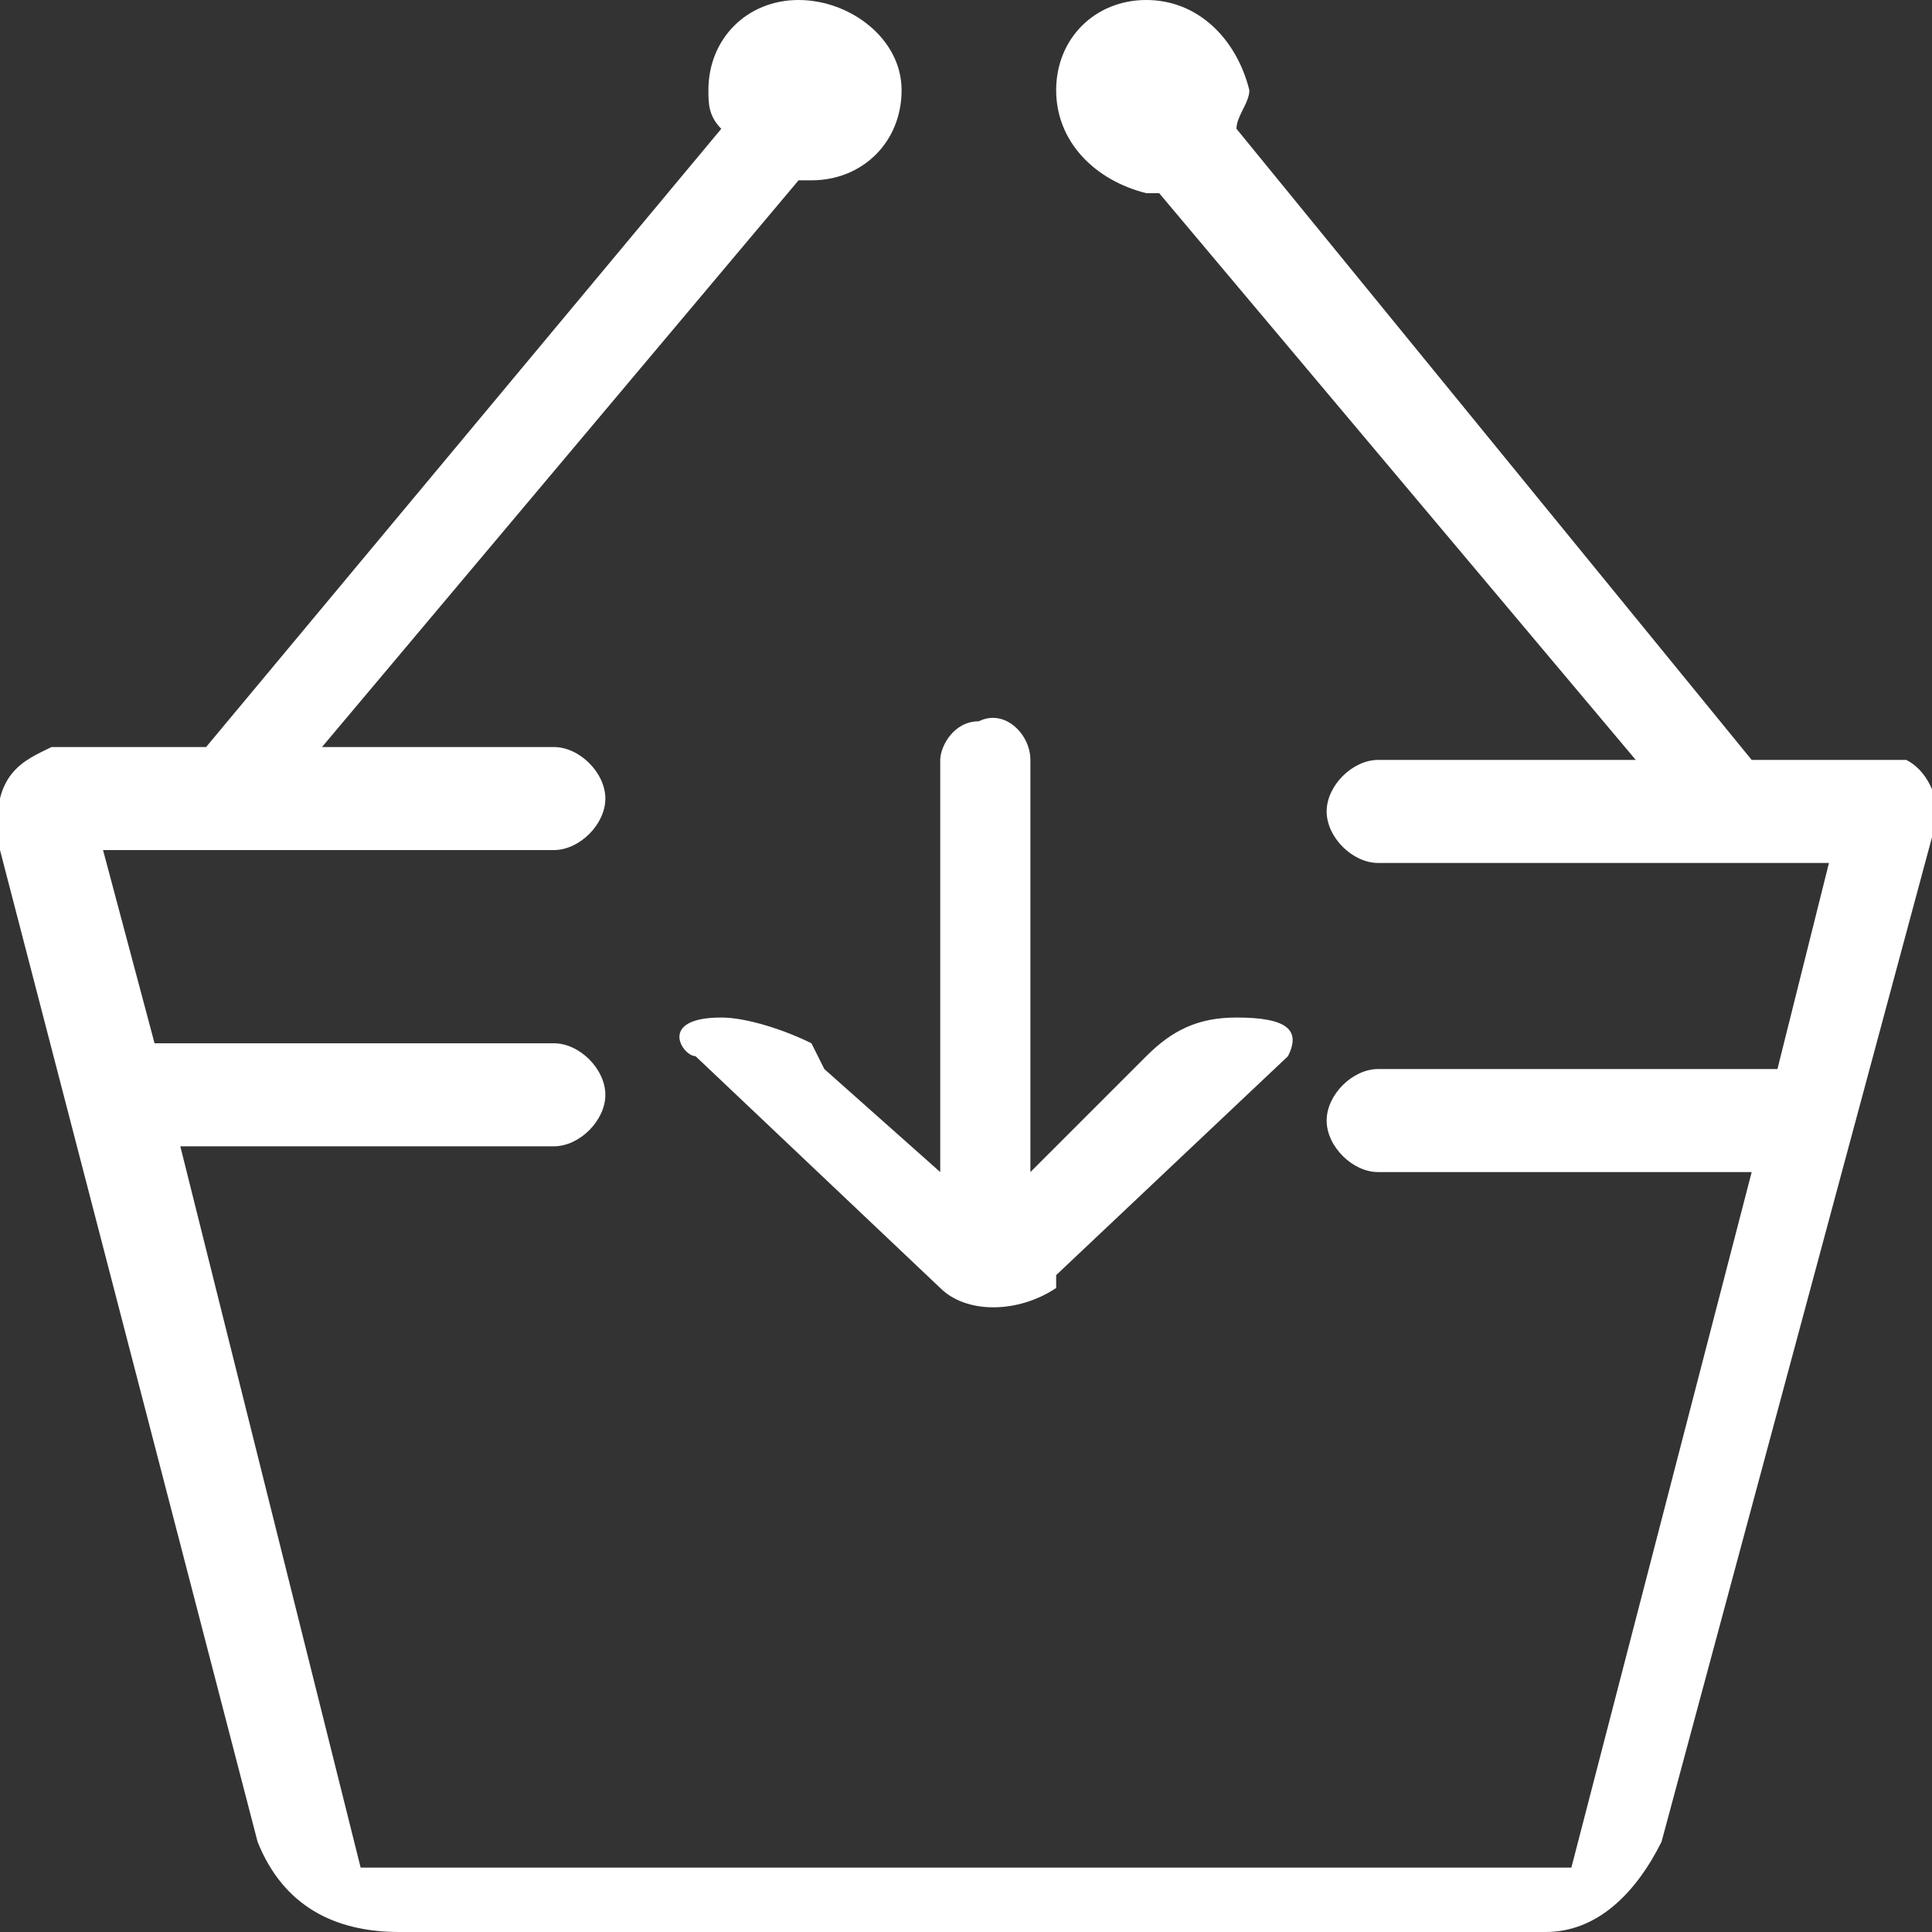 <?xml version="1.0" encoding="utf-8"?>
<!-- Generator: Adobe Illustrator 24.0.1, SVG Export Plug-In . SVG Version: 6.00 Build 0)  -->
<svg version="1.1" id="Слой_1" xmlns="http://www.w3.org/2000/svg" xmlns:xlink="http://www.w3.org/1999/xlink" x="0px" y="0px"
	 viewBox="0 0 15 15" style="enable-background:new 0 0 15 15;" xml:space="preserve">
<rect x="0" y="0" width="15" height="15" fill="#333333" stroke="none"/>
<style type="text/css">
	.st0{fill-rule:evenodd;clip-rule:evenodd;}
</style>
<path id="cart_tovar.svg" class="st0" d="M6.4,8.3L6.3,8.1C6.1,8,5.8,7.9,5.6,7.9c-0.5,0-0.3,0.3-0.2,0.3l1.9,1.8
	c0.2,0.2,0.6,0.2,0.9,0c0,0,0,0,0-0.1l1.8-1.7C10.1,8,10,7.9,9.6,7.9C9.3,7.9,9.1,8,8.9,8.2l0,0l0,0L8,9.1V5.9
	c0-0.2-0.2-0.4-0.4-0.3c-0.2,0-0.3,0.2-0.3,0.3v3.2L6.4,8.3L6.4,8.3L6.4,8.3z M14.6,5.9h-1L9.6,1c0-0.1,0.1-0.2,0.1-0.3
	C9.6,0.3,9.3,0,8.9,0C8.5,0,8.2,0.3,8.2,0.7c0,0.4,0.3,0.7,0.7,0.8c0,0,0,0,0,0c0,0,0,0,0.1,0l3.7,4.4h-2c-0.2,0-0.4,0.2-0.4,0.4
	c0,0.2,0.2,0.4,0.4,0.4c0,0,0,0,0,0h3.5l-0.4,1.6h-3.1c-0.2,0-0.4,0.2-0.4,0.4c0,0,0,0,0,0c0,0.2,0.2,0.4,0.4,0.4h2.9l-1.4,5.4H2.8
	L1.4,8.9h2.9c0.2,0,0.4-0.2,0.4-0.4c0-0.2-0.2-0.4-0.4-0.4c0,0,0,0,0,0H1.2L0.8,6.6h3.5c0.2,0,0.4-0.2,0.4-0.4
	c0-0.2-0.2-0.4-0.4-0.4c0,0,0,0,0,0H2.5l3.7-4.4c0,0,0,0,0.1,0C6.7,1.4,7,1.1,7,0.7C7,0.3,6.6,0,6.2,0C5.8,0,5.5,0.3,5.5,0.7
	c0,0.1,0,0.2,0.1,0.3l-4,4.8H0.4C0.2,5.9-0.1,6,0,6.6c0,0,0,0,0,0l2,7.7C2.2,14.8,2.6,15,3.1,15H12c0.4,0,0.7-0.3,0.9-0.7L15,6.5
	c0.1-0.2,0-0.5-0.2-0.6C14.7,5.9,14.6,5.9,14.6,5.9L14.6,5.9z" fill="#ffffff"/>
</svg>
